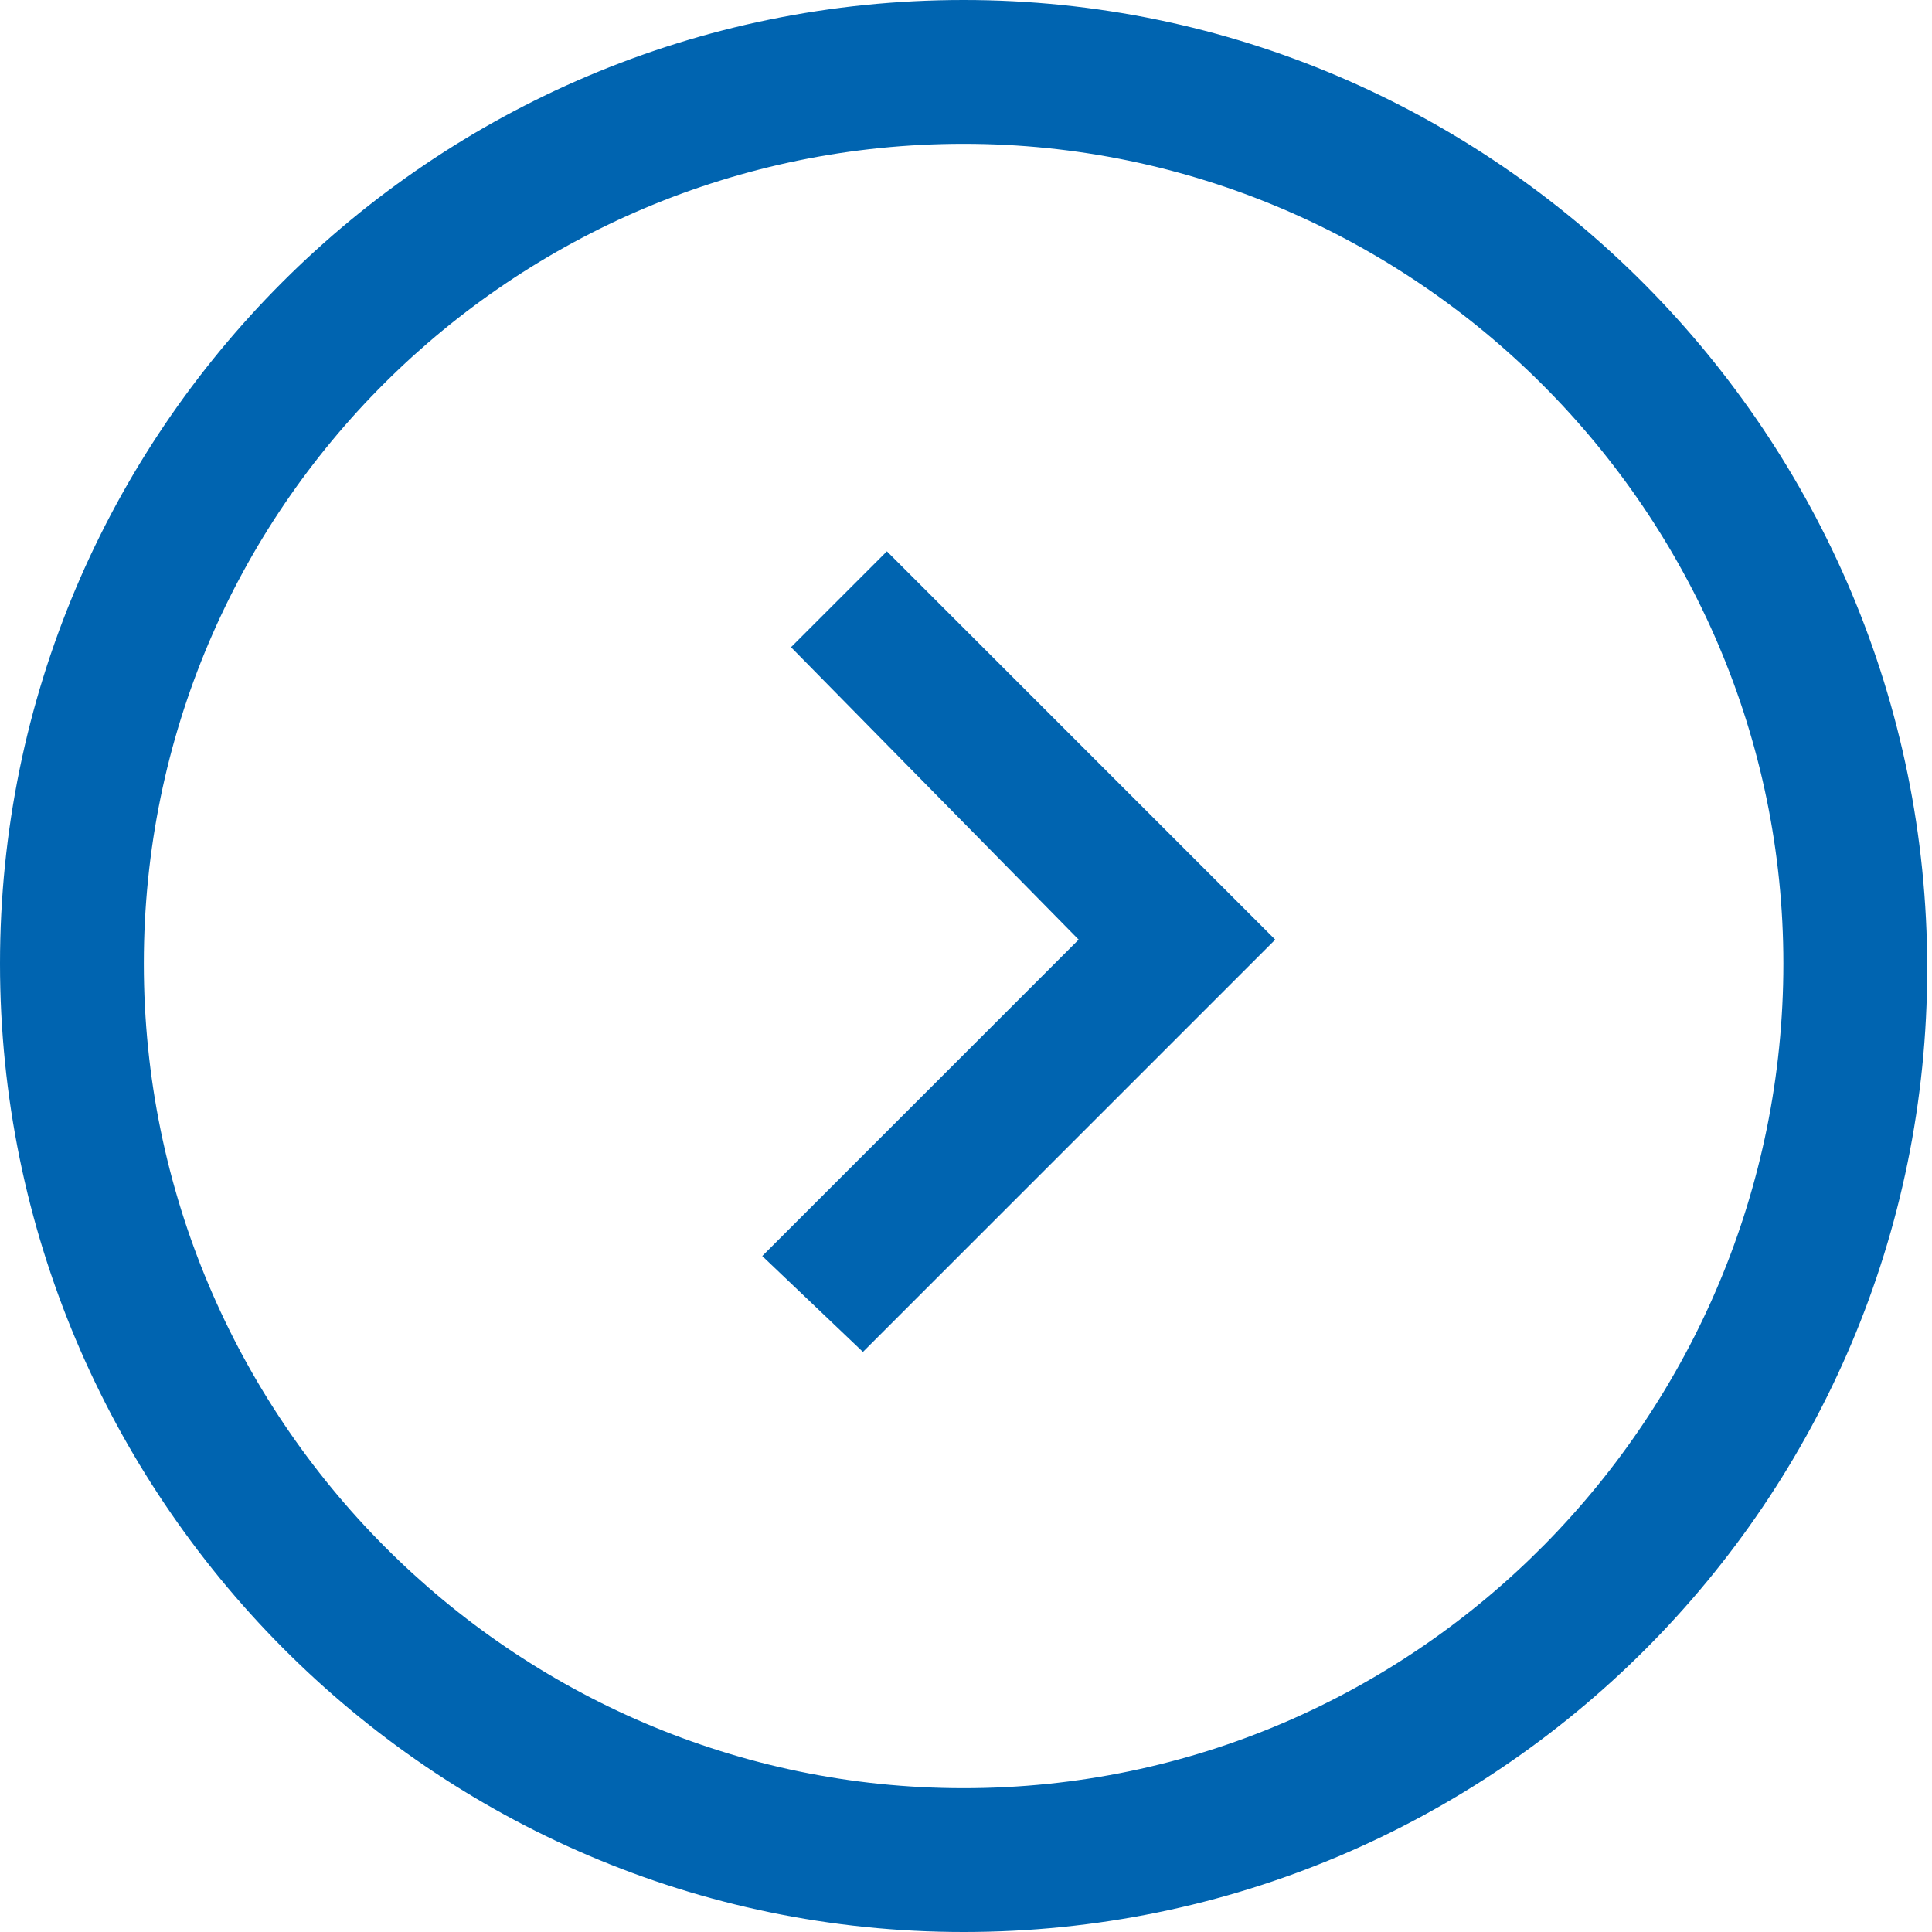 <svg xmlns="http://www.w3.org/2000/svg" viewBox="0 0 40.3 40.3"><title>round_arrow 3@1x</title><path fill="#0064B0" d="M20.1 40.3c11.1 0 20.1-9 20.1-20.1S31.2 0 20.1 0 0 9 0 20.1s9 20.2 20.1 20.2zm0-3C10.7 37.3 3 29.6 3 20.1S10.7 3 20.1 3s17.1 7.7 17.1 17.1-7.6 17.2-17.1 17.2z"/><path fill="#0064B0" d="M26.6 19.6l-8.1-8.1-2 2 6 6.1-6.6 6.6 2.1 2 6.7-6.7"/></svg>